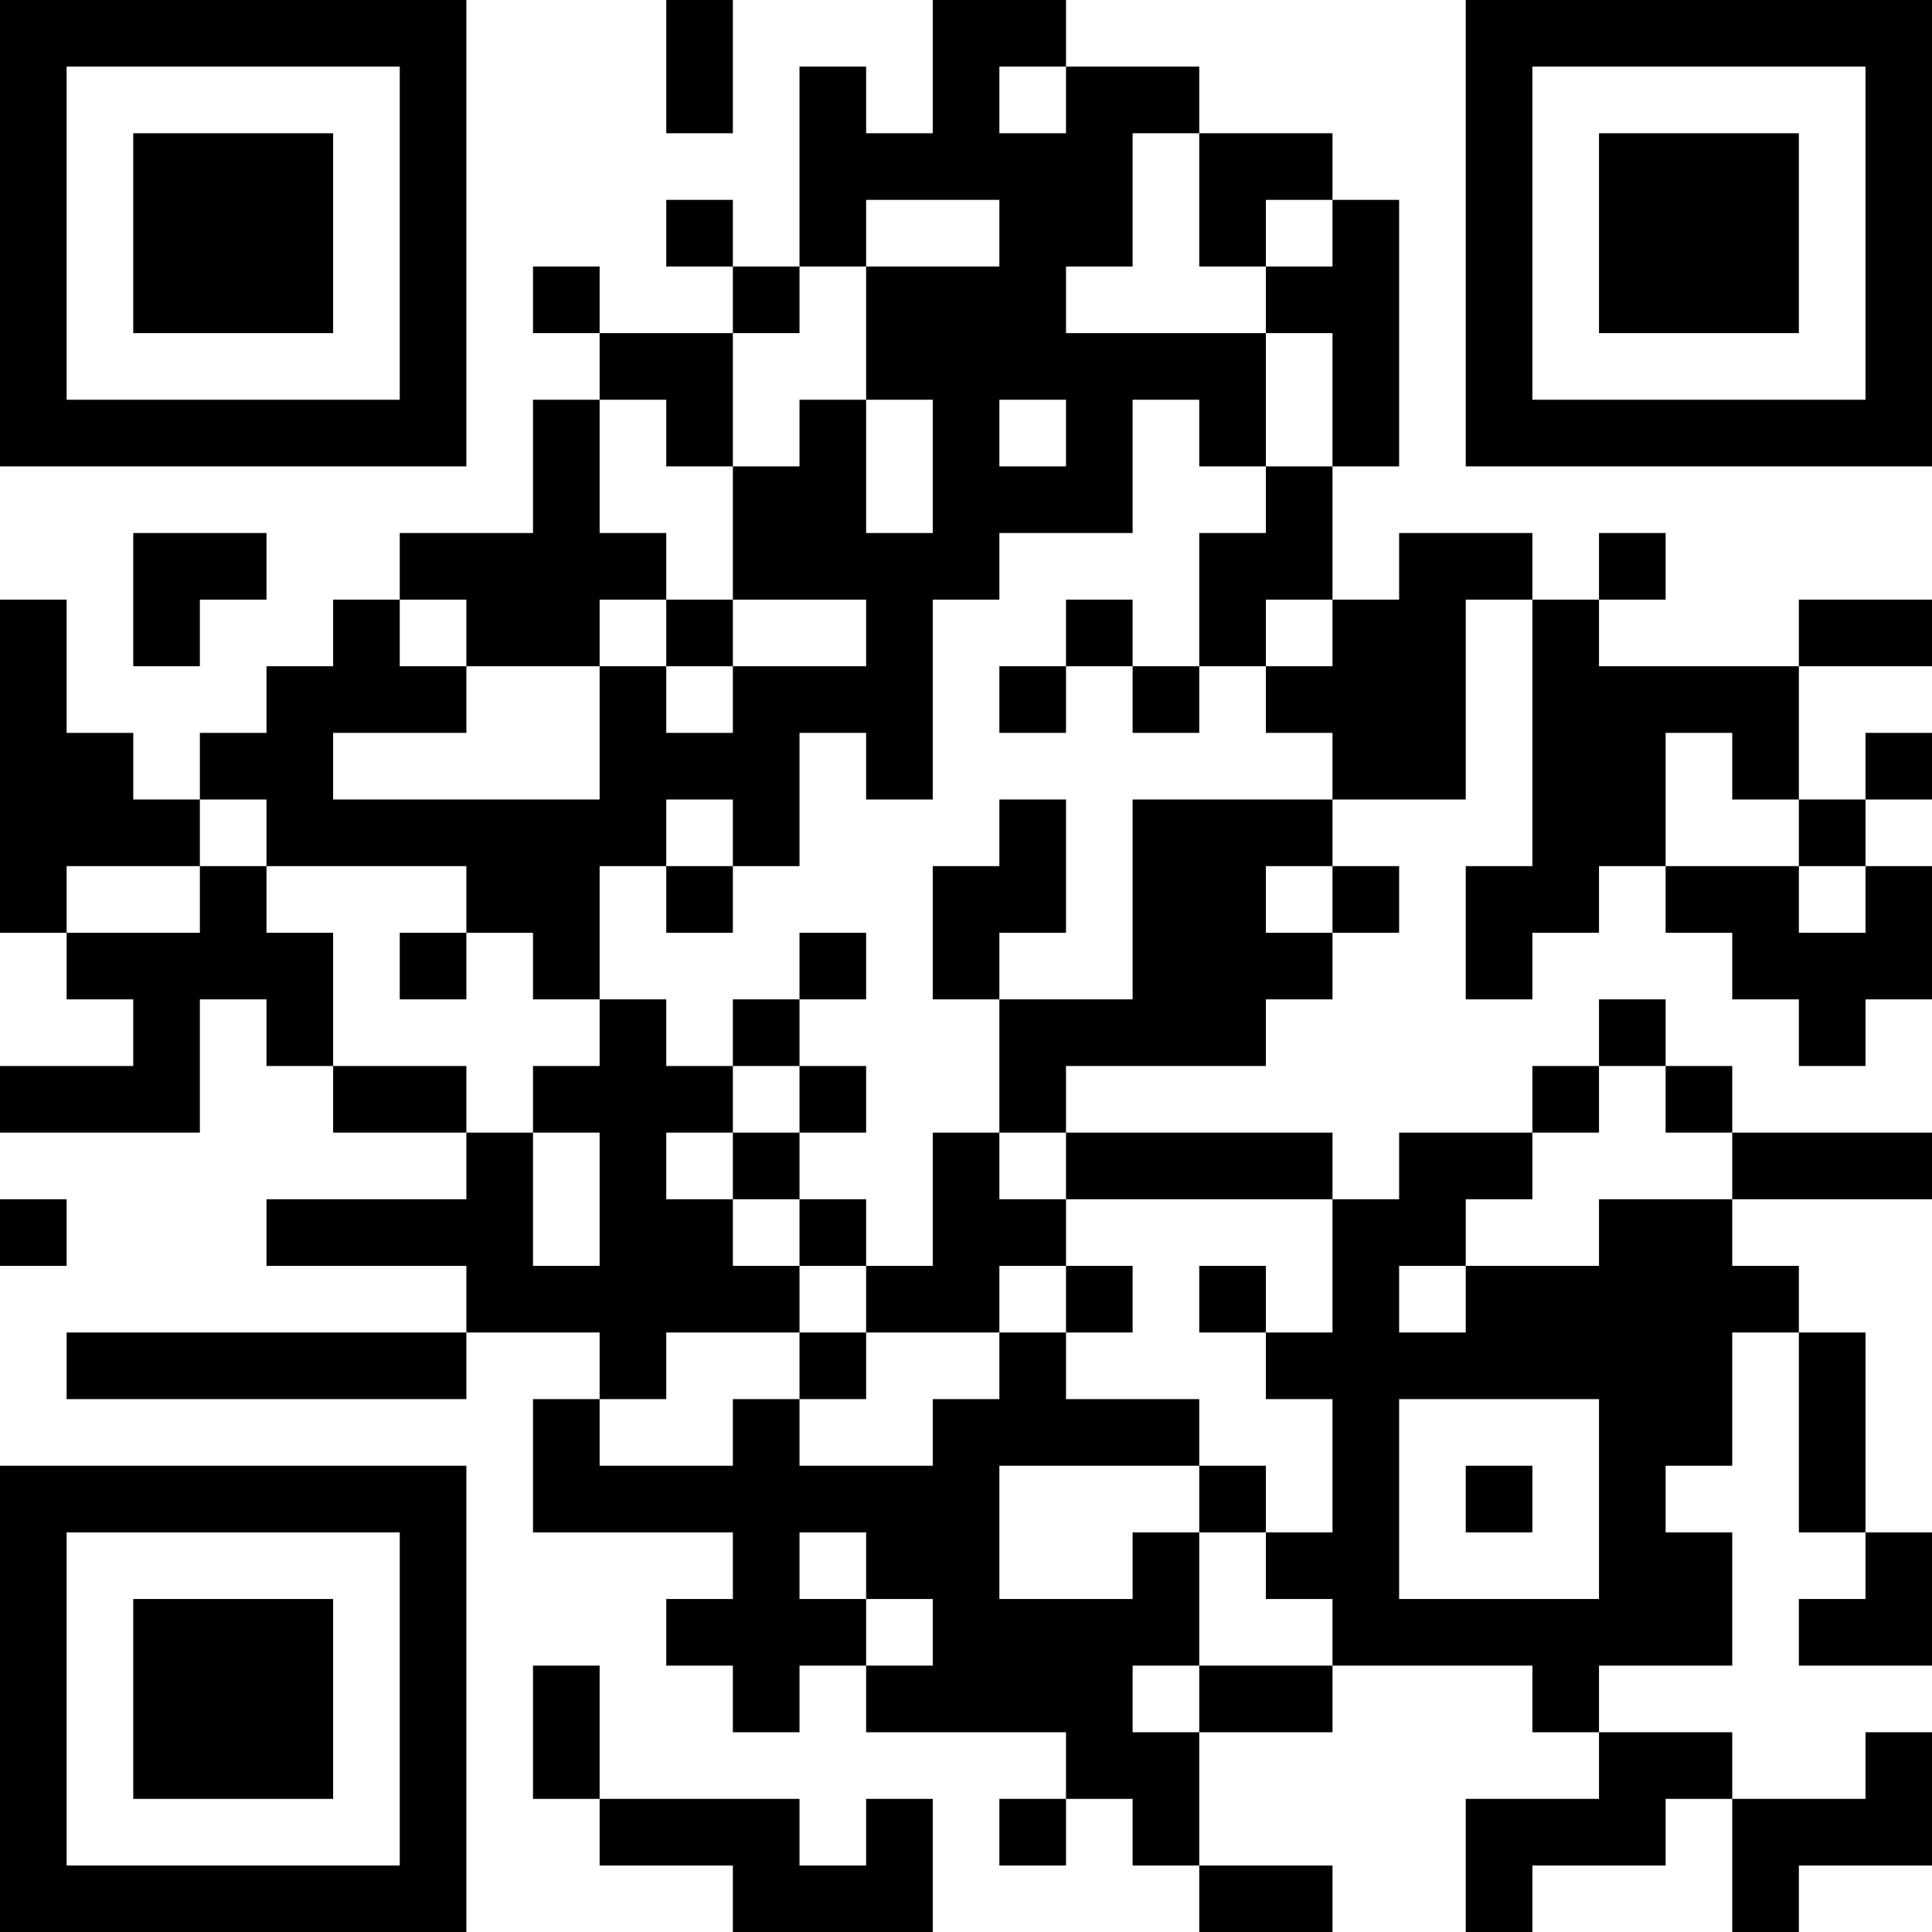 <?xml version="1.0" encoding="UTF-8"?>
<svg xmlns="http://www.w3.org/2000/svg" version="1.1" width="200" height="200" viewBox="0 0 200 200"><rect x="0" y="0" width="200" height="200" fill="#ffffff"/><g transform="scale(6.897)"><g transform="translate(0,0)"><path fill-rule="evenodd" d="M10 0L10 2L11 2L11 0ZM14 0L14 2L13 2L13 1L12 1L12 4L11 4L11 3L10 3L10 4L11 4L11 5L9 5L9 4L8 4L8 5L9 5L9 6L8 6L8 8L6 8L6 9L5 9L5 10L4 10L4 11L3 11L3 12L2 12L2 11L1 11L1 9L0 9L0 14L1 14L1 15L2 15L2 16L0 16L0 17L3 17L3 15L4 15L4 16L5 16L5 17L7 17L7 18L4 18L4 19L7 19L7 20L1 20L1 21L7 21L7 20L9 20L9 21L8 21L8 23L11 23L11 24L10 24L10 25L11 25L11 26L12 26L12 25L13 25L13 26L16 26L16 27L15 27L15 28L16 28L16 27L17 27L17 28L18 28L18 29L20 29L20 28L18 28L18 26L20 26L20 25L23 25L23 26L24 26L24 27L22 27L22 29L23 29L23 28L25 28L25 27L26 27L26 29L27 29L27 28L29 28L29 26L28 26L28 27L26 27L26 26L24 26L24 25L26 25L26 23L25 23L25 22L26 22L26 20L27 20L27 23L28 23L28 24L27 24L27 25L29 25L29 23L28 23L28 20L27 20L27 19L26 19L26 18L29 18L29 17L26 17L26 16L25 16L25 15L24 15L24 16L23 16L23 17L21 17L21 18L20 18L20 17L16 17L16 16L19 16L19 15L20 15L20 14L21 14L21 13L20 13L20 12L22 12L22 9L23 9L23 13L22 13L22 15L23 15L23 14L24 14L24 13L25 13L25 14L26 14L26 15L27 15L27 16L28 16L28 15L29 15L29 13L28 13L28 12L29 12L29 11L28 11L28 12L27 12L27 10L29 10L29 9L27 9L27 10L24 10L24 9L25 9L25 8L24 8L24 9L23 9L23 8L21 8L21 9L20 9L20 7L21 7L21 3L20 3L20 2L18 2L18 1L16 1L16 0ZM15 1L15 2L16 2L16 1ZM17 2L17 4L16 4L16 5L19 5L19 7L18 7L18 6L17 6L17 8L15 8L15 9L14 9L14 12L13 12L13 11L12 11L12 13L11 13L11 12L10 12L10 13L9 13L9 15L8 15L8 14L7 14L7 13L4 13L4 12L3 12L3 13L1 13L1 14L3 14L3 13L4 13L4 14L5 14L5 16L7 16L7 17L8 17L8 19L9 19L9 17L8 17L8 16L9 16L9 15L10 15L10 16L11 16L11 17L10 17L10 18L11 18L11 19L12 19L12 20L10 20L10 21L9 21L9 22L11 22L11 21L12 21L12 22L14 22L14 21L15 21L15 20L16 20L16 21L18 21L18 22L15 22L15 24L17 24L17 23L18 23L18 25L17 25L17 26L18 26L18 25L20 25L20 24L19 24L19 23L20 23L20 21L19 21L19 20L20 20L20 18L16 18L16 17L15 17L15 15L17 15L17 12L20 12L20 11L19 11L19 10L20 10L20 9L19 9L19 10L18 10L18 8L19 8L19 7L20 7L20 5L19 5L19 4L20 4L20 3L19 3L19 4L18 4L18 2ZM13 3L13 4L12 4L12 5L11 5L11 7L10 7L10 6L9 6L9 8L10 8L10 9L9 9L9 10L7 10L7 9L6 9L6 10L7 10L7 11L5 11L5 12L9 12L9 10L10 10L10 11L11 11L11 10L13 10L13 9L11 9L11 7L12 7L12 6L13 6L13 8L14 8L14 6L13 6L13 4L15 4L15 3ZM15 6L15 7L16 7L16 6ZM2 8L2 10L3 10L3 9L4 9L4 8ZM10 9L10 10L11 10L11 9ZM16 9L16 10L15 10L15 11L16 11L16 10L17 10L17 11L18 11L18 10L17 10L17 9ZM25 11L25 13L27 13L27 14L28 14L28 13L27 13L27 12L26 12L26 11ZM15 12L15 13L14 13L14 15L15 15L15 14L16 14L16 12ZM10 13L10 14L11 14L11 13ZM19 13L19 14L20 14L20 13ZM6 14L6 15L7 15L7 14ZM12 14L12 15L11 15L11 16L12 16L12 17L11 17L11 18L12 18L12 19L13 19L13 20L12 20L12 21L13 21L13 20L15 20L15 19L16 19L16 20L17 20L17 19L16 19L16 18L15 18L15 17L14 17L14 19L13 19L13 18L12 18L12 17L13 17L13 16L12 16L12 15L13 15L13 14ZM24 16L24 17L23 17L23 18L22 18L22 19L21 19L21 20L22 20L22 19L24 19L24 18L26 18L26 17L25 17L25 16ZM0 18L0 19L1 19L1 18ZM18 19L18 20L19 20L19 19ZM21 21L21 24L24 24L24 21ZM18 22L18 23L19 23L19 22ZM22 22L22 23L23 23L23 22ZM12 23L12 24L13 24L13 25L14 25L14 24L13 24L13 23ZM8 25L8 27L9 27L9 28L11 28L11 29L14 29L14 27L13 27L13 28L12 28L12 27L9 27L9 25ZM0 0L0 7L7 7L7 0ZM1 1L1 6L6 6L6 1ZM2 2L2 5L5 5L5 2ZM22 0L22 7L29 7L29 0ZM23 1L23 6L28 6L28 1ZM24 2L24 5L27 5L27 2ZM0 22L0 29L7 29L7 22ZM1 23L1 28L6 28L6 23ZM2 24L2 27L5 27L5 24Z" fill="#000000"/></g></g></svg>
